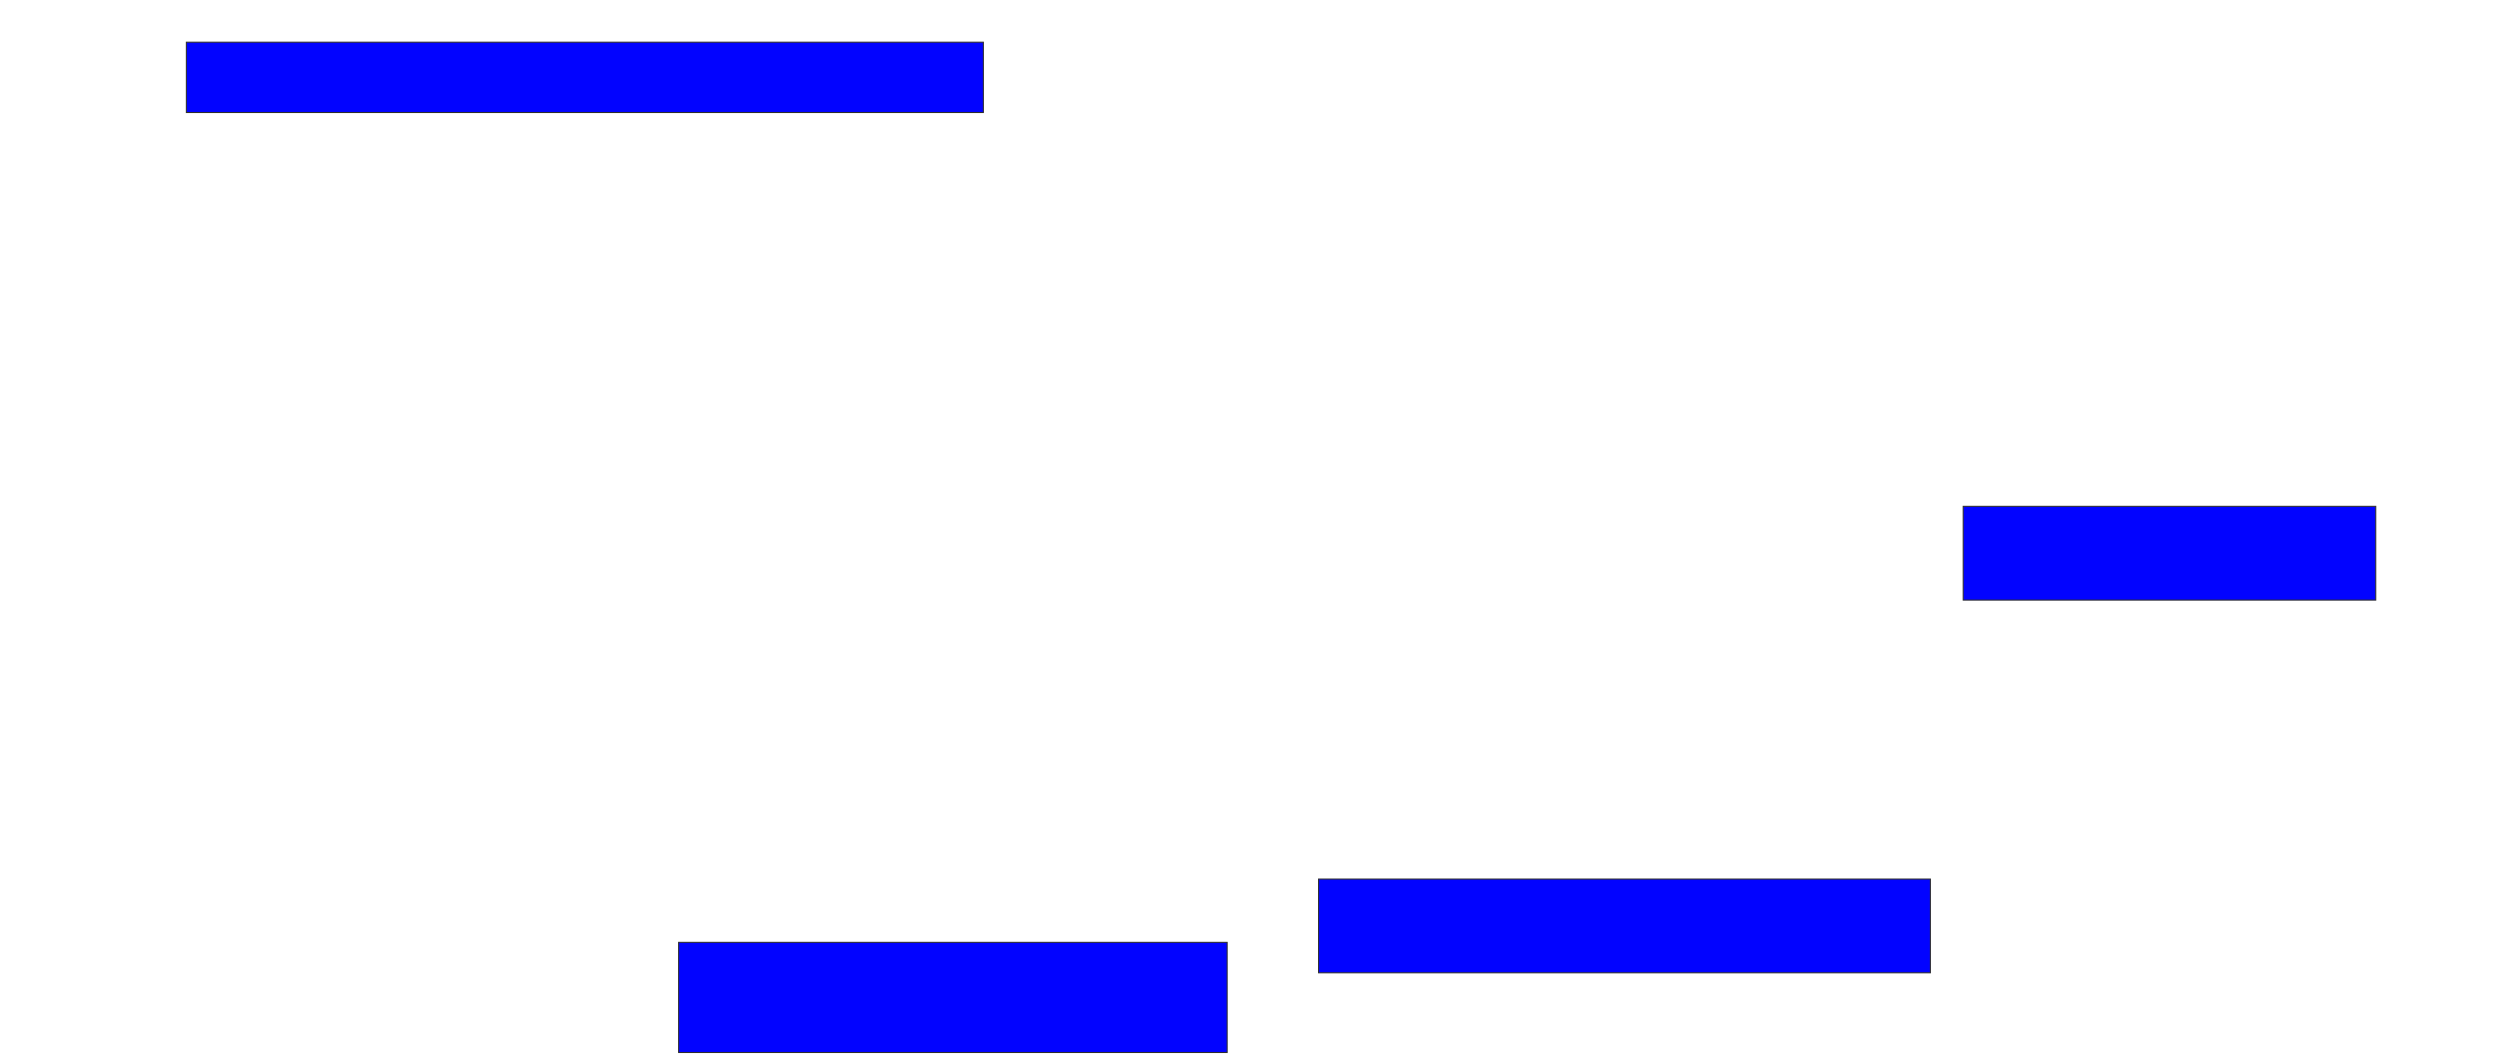 <svg xmlns="http://www.w3.org/2000/svg" width="2370" height="1000">
 <!-- Created with Image Occlusion Enhanced -->
 <g>
  <title>Labels</title>
 </g>
 <g>
  <title>Masks</title>
  <rect id="a7e8294b2b2b491ebdcf2a73f4aea1c1-ao-1" height="66.667" width="755.556" y="40" x="176.667" stroke="#2D2D2D" fill="#0203ff"/>
  
  <rect id="a7e8294b2b2b491ebdcf2a73f4aea1c1-ao-3" height="88.889" width="391.111" y="480" x="1861.111" stroke="#2D2D2D" fill="#0203ff"/>
  <rect id="a7e8294b2b2b491ebdcf2a73f4aea1c1-ao-4" height="88.889" width="580" y="833.333" x="1250" stroke="#2D2D2D" fill="#0203ff"/>
  <rect id="a7e8294b2b2b491ebdcf2a73f4aea1c1-ao-5" height="104.444" width="520" y="893.333" x="643.333" stroke="#2D2D2D" fill="#0203ff"/>
 </g>
</svg>